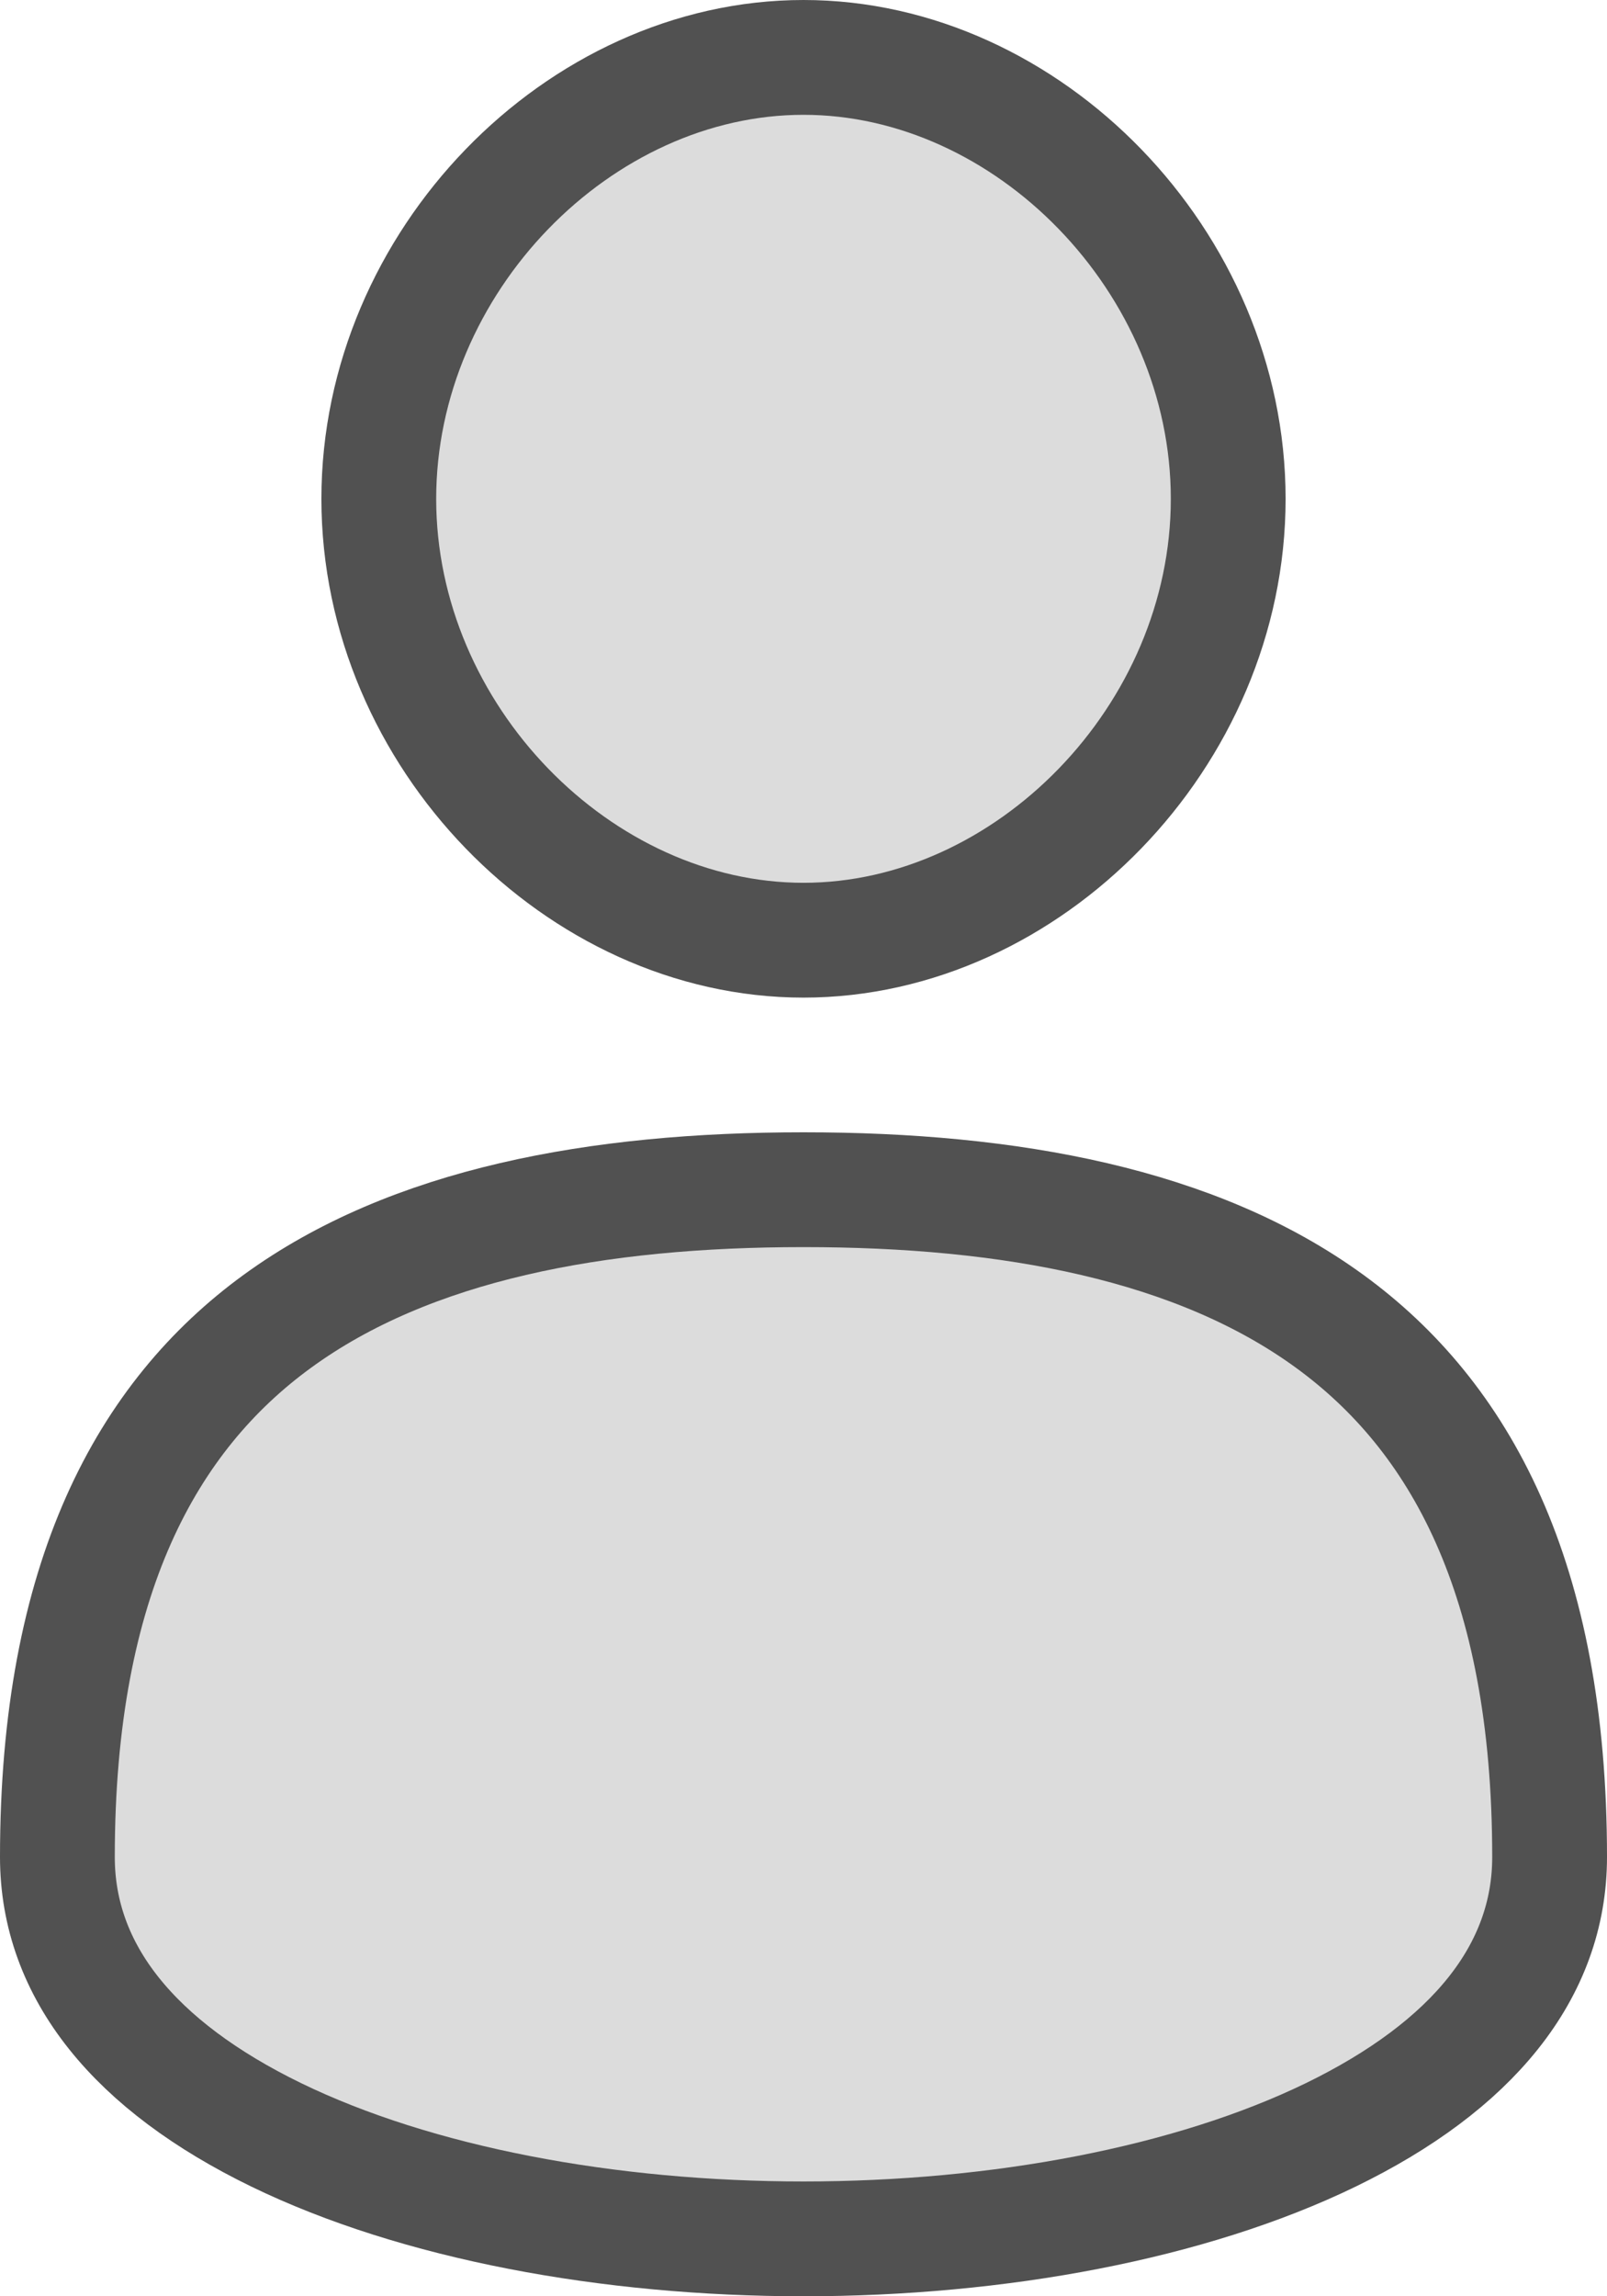 <svg width="14" height="20" viewBox="0 0 14 20" fill="none" xmlns="http://www.w3.org/2000/svg">
<path d="M7 10.362C8.802 10.362 10.423 10.662 11.585 11.509C12.716 12.333 13.5 13.741 13.5 16.174C13.5 17.175 12.823 17.996 11.594 18.594C10.369 19.189 8.699 19.5 7 19.5C5.301 19.5 3.631 19.189 2.406 18.594C1.177 17.996 0.5 17.175 0.5 16.174C0.5 13.741 1.284 12.333 2.415 11.509C3.577 10.662 5.198 10.362 7 10.362ZM7 0.5C8.956 0.5 10.7 2.279 10.7 4.345C10.7 6.411 8.956 8.189 7 8.189C5.044 8.189 3.3 6.411 3.3 4.345C3.3 2.279 5.044 0.5 7 0.5Z" fill="#515151" fill-opacity="0.2" stroke="#515151"/>
</svg>
